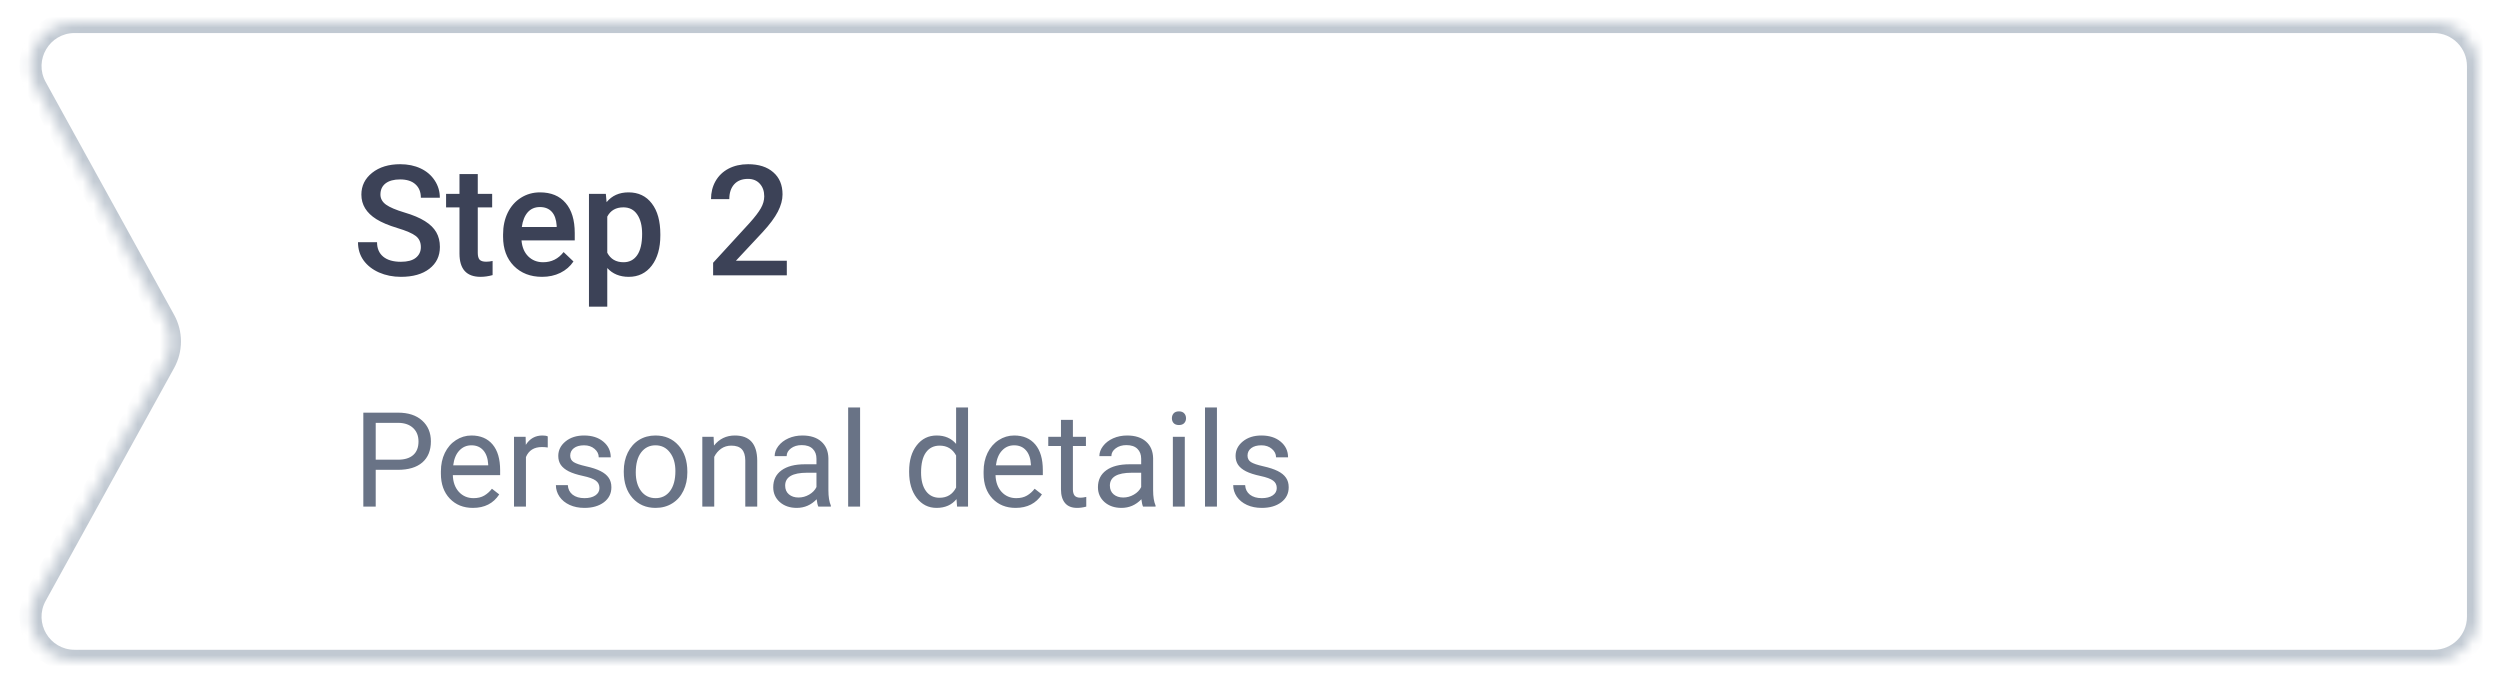<svg width="227" height="62" viewBox="0 0 227 62" fill="none" xmlns="http://www.w3.org/2000/svg">
<g filter="url(#filter0_d)">
<mask id="path-1-inside-1" fill="white">
<path fill-rule="evenodd" clip-rule="evenodd" d="M3.273 6.932C1.802 4.266 3.731 1 6.775 1H221C223.209 1 225 2.791 225 5V55C225 57.209 223.209 59 221 59H6.775C3.731 59 1.802 55.734 3.273 53.068L14.934 31.932C15.598 30.73 15.598 29.27 14.934 28.068L3.273 6.932Z"/>
</mask>
<path fill-rule="evenodd" clip-rule="evenodd" d="M3.273 6.932C1.802 4.266 3.731 1 6.775 1H221C223.209 1 225 2.791 225 5V55C225 57.209 223.209 59 221 59H6.775C3.731 59 1.802 55.734 3.273 53.068L14.934 31.932C15.598 30.73 15.598 29.27 14.934 28.068L3.273 6.932Z" fill="white"/>
<path d="M14.934 31.932L15.809 32.415L14.934 31.932ZM14.934 28.068L15.809 27.585L14.934 28.068ZM221 0H6.775V2H221V0ZM226 55V5H224V55H226ZM6.775 60H221V58H6.775V60ZM14.058 31.449L2.397 52.585L4.149 53.551L15.809 32.415L14.058 31.449ZM14.058 28.551C14.556 29.453 14.556 30.547 14.058 31.449L15.809 32.415C16.639 30.912 16.639 29.088 15.809 27.585L14.058 28.551ZM2.397 7.415L14.058 28.551L15.809 27.585L4.149 6.449L2.397 7.415ZM6.775 58C4.492 58 3.045 55.55 4.149 53.551L2.397 52.585C0.559 55.917 2.969 60 6.775 60V58ZM224 55C224 56.657 222.657 58 221 58V60C223.761 60 226 57.761 226 55H224ZM6.775 0C2.969 0 0.559 4.083 2.397 7.415L4.149 6.449C3.045 4.45 4.492 2 6.775 2V0ZM221 2C222.657 2 224 3.343 224 5H226C226 2.239 223.761 0 221 0V2Z" fill="#C1C9D2" mask="url(#path-1-inside-1)"/>
</g>
<path d="M38.214 22.436C38.214 21.999 38.059 21.662 37.749 21.425C37.444 21.188 36.89 20.949 36.088 20.707C35.286 20.465 34.648 20.197 34.174 19.9C33.267 19.331 32.813 18.588 32.813 17.672C32.813 16.87 33.139 16.209 33.791 15.69C34.447 15.17 35.297 14.91 36.341 14.91C37.033 14.91 37.651 15.038 38.193 15.293C38.736 15.548 39.162 15.913 39.472 16.387C39.782 16.856 39.937 17.378 39.937 17.952H38.214C38.214 17.433 38.05 17.027 37.722 16.735C37.398 16.439 36.933 16.291 36.327 16.291C35.762 16.291 35.322 16.412 35.008 16.653C34.698 16.895 34.543 17.232 34.543 17.665C34.543 18.03 34.712 18.335 35.049 18.581C35.386 18.823 35.942 19.06 36.717 19.292C37.492 19.52 38.114 19.782 38.583 20.078C39.052 20.37 39.397 20.707 39.615 21.09C39.834 21.468 39.943 21.912 39.943 22.423C39.943 23.252 39.624 23.913 38.986 24.405C38.353 24.893 37.492 25.137 36.402 25.137C35.682 25.137 35.019 25.005 34.413 24.74C33.812 24.471 33.342 24.102 33.005 23.633C32.672 23.163 32.506 22.616 32.506 21.992H34.235C34.235 22.557 34.422 22.995 34.796 23.305C35.17 23.615 35.705 23.77 36.402 23.77C37.004 23.77 37.455 23.649 37.756 23.407C38.061 23.161 38.214 22.838 38.214 22.436ZM43.382 15.806V17.604H44.688V18.834H43.382V22.963C43.382 23.245 43.437 23.451 43.546 23.578C43.66 23.701 43.86 23.763 44.148 23.763C44.339 23.763 44.533 23.74 44.728 23.694V24.98C44.35 25.084 43.986 25.137 43.635 25.137C42.359 25.137 41.721 24.433 41.721 23.024V18.834H40.504V17.604H41.721V15.806H43.382ZM49.22 25.137C48.167 25.137 47.312 24.806 46.656 24.145C46.005 23.48 45.679 22.596 45.679 21.493V21.288C45.679 20.55 45.82 19.891 46.102 19.312C46.39 18.729 46.791 18.276 47.306 17.952C47.821 17.629 48.395 17.467 49.028 17.467C50.035 17.467 50.812 17.788 51.359 18.431C51.911 19.073 52.187 19.982 52.187 21.158V21.828H47.353C47.404 22.439 47.606 22.922 47.962 23.277C48.322 23.633 48.773 23.811 49.315 23.811C50.077 23.811 50.696 23.503 51.175 22.888L52.07 23.742C51.774 24.184 51.378 24.528 50.881 24.774C50.389 25.016 49.835 25.137 49.22 25.137ZM49.022 18.8C48.566 18.8 48.197 18.959 47.914 19.278C47.636 19.597 47.458 20.042 47.381 20.611H50.546V20.488C50.509 19.932 50.361 19.513 50.102 19.23C49.842 18.943 49.482 18.8 49.022 18.8ZM59.959 21.377C59.959 22.521 59.699 23.435 59.18 24.118C58.66 24.797 57.963 25.137 57.088 25.137C56.277 25.137 55.627 24.87 55.14 24.337V27.844H53.478V17.604H55.01L55.078 18.355C55.566 17.763 56.229 17.467 57.067 17.467C57.97 17.467 58.676 17.804 59.187 18.479C59.702 19.148 59.959 20.08 59.959 21.274V21.377ZM58.305 21.233C58.305 20.495 58.157 19.91 57.86 19.477C57.569 19.044 57.149 18.827 56.602 18.827C55.923 18.827 55.436 19.107 55.14 19.668V22.949C55.44 23.523 55.933 23.811 56.616 23.811C57.145 23.811 57.557 23.599 57.853 23.175C58.154 22.746 58.305 22.099 58.305 21.233ZM71.443 25H64.751V23.858L68.066 20.242C68.545 19.709 68.884 19.265 69.085 18.909C69.29 18.549 69.393 18.189 69.393 17.829C69.393 17.355 69.258 16.972 68.989 16.681C68.725 16.389 68.367 16.243 67.916 16.243C67.378 16.243 66.961 16.407 66.665 16.735C66.369 17.064 66.221 17.512 66.221 18.082H64.56C64.56 17.476 64.696 16.931 64.97 16.448C65.248 15.961 65.642 15.582 66.152 15.313C66.667 15.045 67.26 14.91 67.93 14.91C68.896 14.91 69.657 15.154 70.213 15.642C70.773 16.125 71.054 16.795 71.054 17.651C71.054 18.148 70.912 18.67 70.63 19.217C70.352 19.759 69.894 20.377 69.256 21.069L66.822 23.674H71.443V25Z" fill="#3C4257"/>
<path d="M34.115 42.66V46H32.99V37.469H36.137C37.07 37.469 37.801 37.707 38.328 38.184C38.859 38.66 39.125 39.291 39.125 40.076C39.125 40.904 38.865 41.543 38.346 41.992C37.83 42.438 37.09 42.66 36.125 42.66H34.115ZM34.115 41.74H36.137C36.738 41.74 37.199 41.6 37.52 41.318C37.84 41.033 38 40.623 38 40.088C38 39.58 37.84 39.174 37.52 38.869C37.199 38.565 36.76 38.406 36.201 38.395H34.115V41.74ZM42.94 46.117C42.08 46.117 41.381 45.836 40.842 45.273C40.303 44.707 40.033 43.951 40.033 43.006V42.807C40.033 42.178 40.152 41.617 40.391 41.125C40.633 40.629 40.969 40.242 41.398 39.965C41.832 39.684 42.301 39.543 42.805 39.543C43.629 39.543 44.27 39.815 44.727 40.357C45.184 40.9 45.412 41.678 45.412 42.69V43.141H41.117C41.133 43.766 41.315 44.272 41.662 44.658C42.014 45.041 42.459 45.232 42.998 45.232C43.381 45.232 43.705 45.154 43.971 44.998C44.236 44.842 44.469 44.635 44.668 44.377L45.33 44.893C44.799 45.709 44.002 46.117 42.94 46.117ZM42.805 40.434C42.367 40.434 42 40.594 41.703 40.914C41.406 41.23 41.223 41.676 41.152 42.25H44.328V42.168C44.297 41.617 44.148 41.191 43.883 40.891C43.617 40.586 43.258 40.434 42.805 40.434ZM49.736 40.633C49.572 40.605 49.395 40.592 49.203 40.592C48.492 40.592 48.01 40.895 47.756 41.5V46H46.672V39.66H47.727L47.744 40.393C48.1 39.826 48.603 39.543 49.256 39.543C49.467 39.543 49.627 39.57 49.736 39.625V40.633ZM54.43 44.318C54.43 44.025 54.318 43.799 54.096 43.639C53.877 43.475 53.492 43.334 52.941 43.217C52.395 43.1 51.959 42.959 51.635 42.795C51.315 42.631 51.076 42.435 50.92 42.209C50.768 41.982 50.691 41.713 50.691 41.4C50.691 40.881 50.91 40.441 51.348 40.082C51.789 39.723 52.352 39.543 53.035 39.543C53.754 39.543 54.336 39.728 54.781 40.1C55.23 40.471 55.455 40.945 55.455 41.523H54.365C54.365 41.227 54.238 40.971 53.984 40.756C53.734 40.541 53.418 40.434 53.035 40.434C52.641 40.434 52.332 40.52 52.109 40.691C51.887 40.863 51.775 41.088 51.775 41.365C51.775 41.627 51.879 41.824 52.086 41.957C52.293 42.09 52.666 42.217 53.205 42.338C53.748 42.459 54.188 42.603 54.523 42.772C54.859 42.94 55.107 43.143 55.268 43.381C55.432 43.615 55.514 43.902 55.514 44.242C55.514 44.809 55.287 45.264 54.834 45.607C54.381 45.947 53.793 46.117 53.07 46.117C52.562 46.117 52.113 46.027 51.723 45.848C51.332 45.668 51.025 45.418 50.803 45.098C50.584 44.773 50.475 44.424 50.475 44.049H51.559C51.578 44.412 51.723 44.701 51.992 44.916C52.266 45.127 52.625 45.232 53.07 45.232C53.48 45.232 53.809 45.15 54.055 44.986C54.305 44.818 54.43 44.596 54.43 44.318ZM56.639 42.772C56.639 42.15 56.76 41.592 57.002 41.096C57.248 40.6 57.588 40.217 58.022 39.947C58.459 39.678 58.957 39.543 59.516 39.543C60.379 39.543 61.076 39.842 61.607 40.44C62.143 41.037 62.41 41.832 62.41 42.824V42.9C62.41 43.518 62.291 44.072 62.053 44.565C61.818 45.053 61.48 45.434 61.039 45.707C60.602 45.98 60.098 46.117 59.527 46.117C58.668 46.117 57.971 45.818 57.435 45.221C56.904 44.623 56.639 43.832 56.639 42.848V42.772ZM57.728 42.9C57.728 43.603 57.891 44.168 58.215 44.594C58.543 45.02 58.98 45.232 59.527 45.232C60.078 45.232 60.516 45.018 60.84 44.588C61.164 44.154 61.326 43.549 61.326 42.772C61.326 42.076 61.16 41.514 60.828 41.084C60.5 40.65 60.062 40.434 59.516 40.434C58.98 40.434 58.549 40.647 58.221 41.072C57.893 41.498 57.728 42.107 57.728 42.9ZM64.795 39.66L64.83 40.457C65.314 39.848 65.947 39.543 66.728 39.543C68.068 39.543 68.744 40.299 68.756 41.81V46H67.672V41.805C67.668 41.348 67.562 41.01 67.356 40.791C67.152 40.572 66.834 40.463 66.4 40.463C66.049 40.463 65.74 40.557 65.475 40.744C65.209 40.932 65.002 41.178 64.853 41.482V46H63.77V39.66H64.795ZM74.305 46C74.242 45.875 74.191 45.652 74.152 45.332C73.648 45.855 73.047 46.117 72.348 46.117C71.723 46.117 71.209 45.941 70.807 45.59C70.408 45.234 70.209 44.785 70.209 44.242C70.209 43.582 70.459 43.07 70.959 42.707C71.463 42.34 72.17 42.156 73.08 42.156H74.135V41.658C74.135 41.279 74.022 40.978 73.795 40.756C73.568 40.529 73.234 40.416 72.793 40.416C72.406 40.416 72.082 40.514 71.82 40.709C71.559 40.904 71.428 41.141 71.428 41.418H70.338C70.338 41.102 70.449 40.797 70.672 40.504C70.898 40.207 71.203 39.973 71.586 39.801C71.973 39.629 72.397 39.543 72.857 39.543C73.588 39.543 74.16 39.727 74.574 40.094C74.988 40.457 75.203 40.959 75.219 41.6V44.518C75.219 45.1 75.293 45.562 75.441 45.906V46H74.305ZM72.506 45.174C72.846 45.174 73.168 45.086 73.473 44.91C73.777 44.734 73.998 44.506 74.135 44.225V42.924H73.285C71.957 42.924 71.293 43.312 71.293 44.09C71.293 44.43 71.406 44.695 71.633 44.887C71.859 45.078 72.15 45.174 72.506 45.174ZM78.096 46H77.012V37H78.096V46ZM82.549 42.777C82.549 41.805 82.779 41.023 83.24 40.434C83.701 39.84 84.305 39.543 85.051 39.543C85.793 39.543 86.381 39.797 86.814 40.305V37H87.898V46H86.902L86.85 45.32C86.416 45.852 85.812 46.117 85.039 46.117C84.305 46.117 83.705 45.816 83.24 45.215C82.779 44.613 82.549 43.828 82.549 42.859V42.777ZM83.633 42.9C83.633 43.619 83.781 44.182 84.078 44.588C84.375 44.994 84.785 45.197 85.309 45.197C85.996 45.197 86.498 44.889 86.814 44.272V41.359C86.49 40.762 85.992 40.463 85.32 40.463C84.789 40.463 84.375 40.668 84.078 41.078C83.781 41.488 83.633 42.096 83.633 42.9ZM92.217 46.117C91.357 46.117 90.658 45.836 90.119 45.273C89.58 44.707 89.311 43.951 89.311 43.006V42.807C89.311 42.178 89.43 41.617 89.668 41.125C89.91 40.629 90.246 40.242 90.676 39.965C91.109 39.684 91.578 39.543 92.082 39.543C92.906 39.543 93.547 39.815 94.004 40.357C94.461 40.9 94.689 41.678 94.689 42.69V43.141H90.394C90.41 43.766 90.592 44.272 90.939 44.658C91.291 45.041 91.736 45.232 92.275 45.232C92.658 45.232 92.982 45.154 93.248 44.998C93.514 44.842 93.746 44.635 93.945 44.377L94.607 44.893C94.076 45.709 93.279 46.117 92.217 46.117ZM92.082 40.434C91.644 40.434 91.277 40.594 90.981 40.914C90.684 41.23 90.5 41.676 90.43 42.25H93.606V42.168C93.574 41.617 93.426 41.191 93.16 40.891C92.894 40.586 92.535 40.434 92.082 40.434ZM97.42 38.125V39.66H98.603V40.498H97.42V44.43C97.42 44.684 97.473 44.875 97.578 45.004C97.684 45.129 97.863 45.191 98.117 45.191C98.242 45.191 98.414 45.168 98.633 45.121V46C98.348 46.078 98.07 46.117 97.801 46.117C97.316 46.117 96.951 45.971 96.705 45.678C96.459 45.385 96.336 44.969 96.336 44.43V40.498H95.182V39.66H96.336V38.125H97.42ZM103.789 46C103.727 45.875 103.676 45.652 103.637 45.332C103.133 45.855 102.531 46.117 101.832 46.117C101.207 46.117 100.693 45.941 100.291 45.59C99.893 45.234 99.693 44.785 99.693 44.242C99.693 43.582 99.943 43.07 100.443 42.707C100.947 42.34 101.654 42.156 102.564 42.156H103.619V41.658C103.619 41.279 103.506 40.978 103.279 40.756C103.053 40.529 102.719 40.416 102.277 40.416C101.891 40.416 101.566 40.514 101.305 40.709C101.043 40.904 100.912 41.141 100.912 41.418H99.822C99.822 41.102 99.934 40.797 100.156 40.504C100.383 40.207 100.688 39.973 101.07 39.801C101.457 39.629 101.881 39.543 102.342 39.543C103.072 39.543 103.645 39.727 104.059 40.094C104.473 40.457 104.688 40.959 104.703 41.6V44.518C104.703 45.1 104.777 45.562 104.926 45.906V46H103.789ZM101.99 45.174C102.33 45.174 102.652 45.086 102.957 44.91C103.262 44.734 103.482 44.506 103.619 44.225V42.924H102.77C101.441 42.924 100.777 43.312 100.777 44.09C100.777 44.43 100.891 44.695 101.117 44.887C101.344 45.078 101.635 45.174 101.99 45.174ZM107.58 46H106.496V39.66H107.58V46ZM106.408 37.978C106.408 37.803 106.461 37.654 106.566 37.533C106.676 37.412 106.836 37.352 107.047 37.352C107.258 37.352 107.418 37.412 107.527 37.533C107.637 37.654 107.691 37.803 107.691 37.978C107.691 38.154 107.637 38.301 107.527 38.418C107.418 38.535 107.258 38.594 107.047 38.594C106.836 38.594 106.676 38.535 106.566 38.418C106.461 38.301 106.408 38.154 106.408 37.978ZM110.498 46H109.414V37H110.498V46ZM115.93 44.318C115.93 44.025 115.818 43.799 115.596 43.639C115.377 43.475 114.992 43.334 114.441 43.217C113.895 43.1 113.459 42.959 113.135 42.795C112.814 42.631 112.576 42.435 112.42 42.209C112.268 41.982 112.191 41.713 112.191 41.4C112.191 40.881 112.41 40.441 112.848 40.082C113.289 39.723 113.852 39.543 114.535 39.543C115.254 39.543 115.836 39.728 116.281 40.1C116.73 40.471 116.955 40.945 116.955 41.523H115.865C115.865 41.227 115.738 40.971 115.484 40.756C115.234 40.541 114.918 40.434 114.535 40.434C114.141 40.434 113.832 40.52 113.609 40.691C113.387 40.863 113.275 41.088 113.275 41.365C113.275 41.627 113.379 41.824 113.586 41.957C113.793 42.09 114.166 42.217 114.705 42.338C115.248 42.459 115.688 42.603 116.023 42.772C116.359 42.94 116.607 43.143 116.768 43.381C116.932 43.615 117.014 43.902 117.014 44.242C117.014 44.809 116.787 45.264 116.334 45.607C115.881 45.947 115.293 46.117 114.57 46.117C114.062 46.117 113.613 46.027 113.223 45.848C112.832 45.668 112.525 45.418 112.303 45.098C112.084 44.773 111.975 44.424 111.975 44.049H113.059C113.078 44.412 113.223 44.701 113.492 44.916C113.766 45.127 114.125 45.232 114.57 45.232C114.98 45.232 115.309 45.15 115.555 44.986C115.805 44.818 115.93 44.596 115.93 44.318Z" fill="#697386"/>
<defs>
<filter id="filter0_d" x="0.77" y="0" width="226.23" height="62" filterUnits="userSpaceOnUse" color-interpolation-filters="sRGB">
<feFlood flood-opacity="0" result="BackgroundImageFix"/>
<feColorMatrix in="SourceAlpha" type="matrix" values="0 0 0 0 0 0 0 0 0 0 0 0 0 0 0 0 0 0 127 0" result="hardAlpha"/>
<feOffset dy="1"/>
<feGaussianBlur stdDeviation="1"/>
<feColorMatrix type="matrix" values="0 0 0 0 0.216 0 0 0 0 0.255 0 0 0 0 0.318 0 0 0 0.08 0"/>
<feBlend mode="normal" in2="BackgroundImageFix" result="effect1_dropShadow"/>
<feBlend mode="normal" in="SourceGraphic" in2="effect1_dropShadow" result="shape"/>
</filter>
</defs>
</svg>
